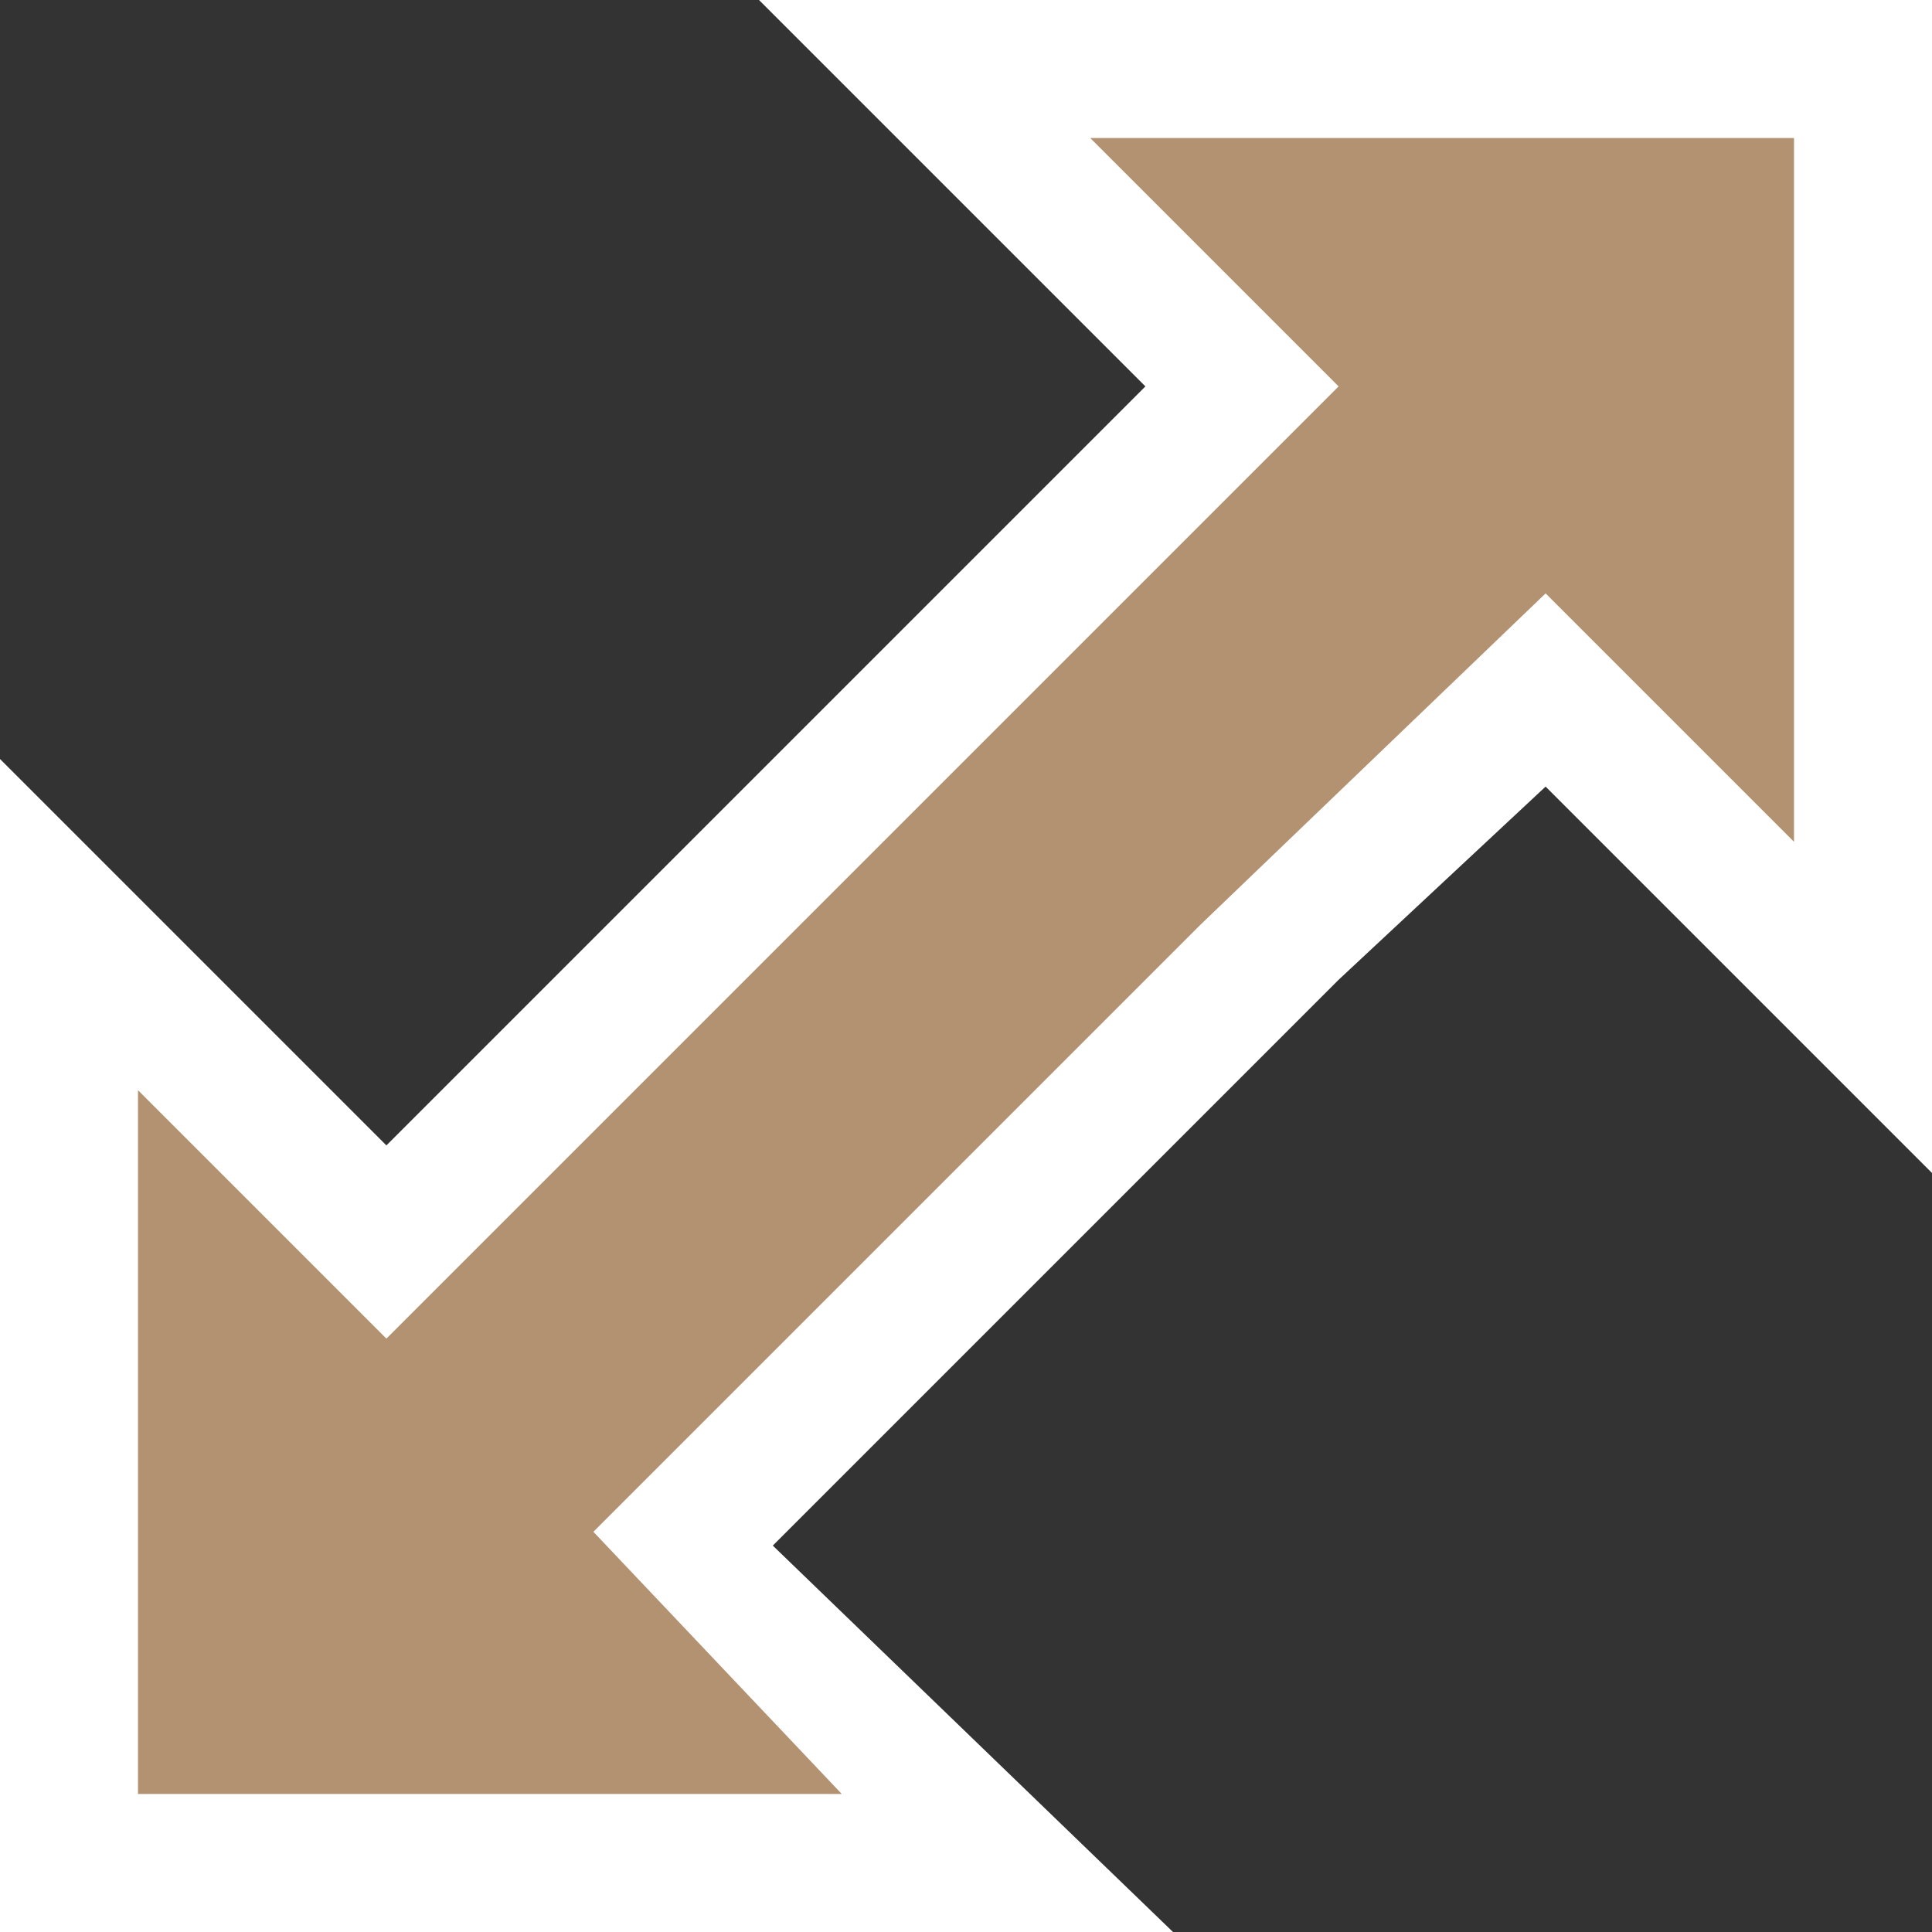 <?xml version="1.0" encoding="utf-8"?>
<!-- Generator: Adobe Illustrator 28.0.0, SVG Export Plug-In . SVG Version: 6.00 Build 0)  -->
<svg version="1.1" id="Layer_1" xmlns="http://www.w3.org/2000/svg" xmlns:xlink="http://www.w3.org/1999/xlink" x="0px" y="0px"
	 viewBox="0 0 14 14" style="enable-background:new 0 0 14 14;" xml:space="preserve">
<rect x="0" y="0" width="14" height="14" fill="#333333" stroke="none"/>
<style type="text/css">
	.st0{fill-rule:evenodd;clip-rule:evenodd;fill:#FFFFFF;}
	.st1{fill-rule:evenodd;clip-rule:evenodd;fill:#B39272;}
</style>
<g id="bundle-os-x-cursors">
	<g id="Made-with-_xD83D__xDC95_by-Azendoo-design-team---_x40_azendoo" transform="translate(-32, -205)">
		<g id="resizenortheastsouthwest" transform="translate(32, 205)">
			<path id="cursor" class="st0" d="M9.7,7.1l-4.1,4.1L8.5,14L0,14l0-8.5l2.8,2.8l4.1-4.1l1.4-1.4L5.5,0H14v8.5l-2.8-2.8L9.7,7.1z"
				/>
			<path id="cursor_00000177480277293902828540000010707221373623598473_" class="st1" d="M8.7,6.7l-4.4,4.4L6.1,13L1,13l0-5.1
				l1.8,1.8l4.4-4.4l2.5-2.5L7.9,1H13v5.1l-1.8-1.8L8.7,6.7z"/>
		</g>
	</g>
</g>
</svg>
